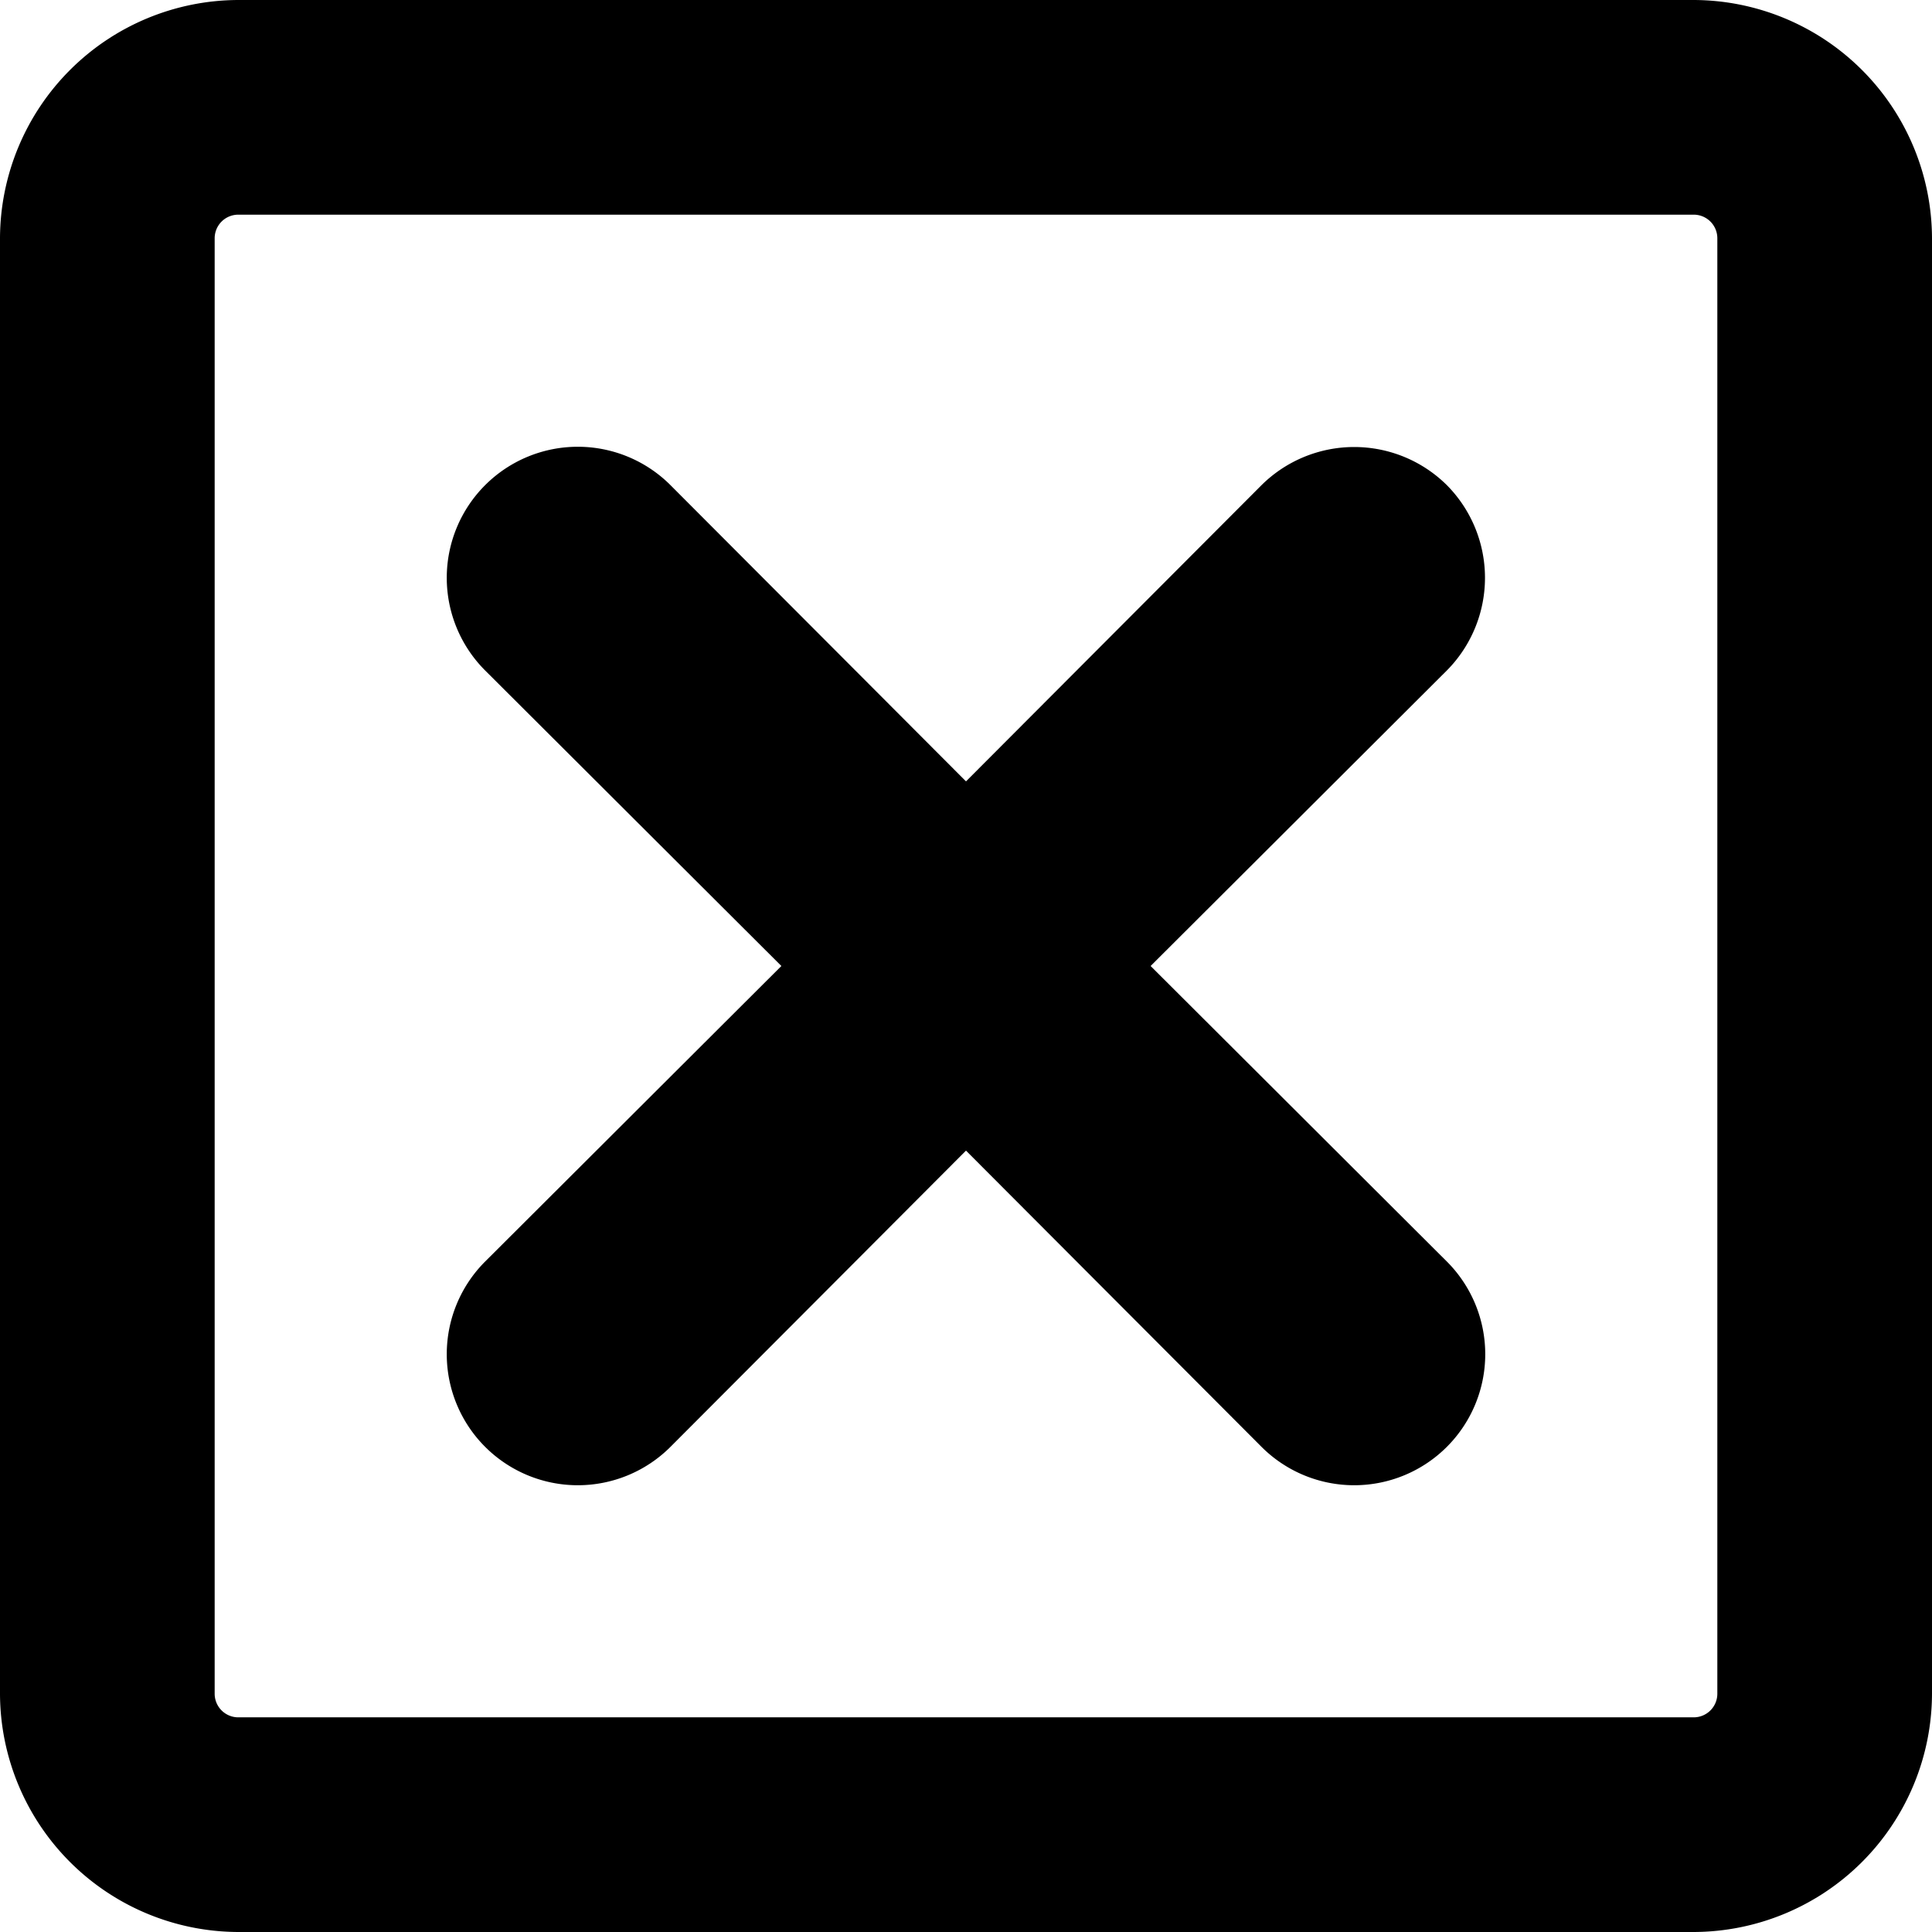 <svg xmlns="http://www.w3.org/2000/svg" viewBox="0 0 27 27"><g id="Слой_44" data-name="Слой 44"><path d="M23.67,0H3.33A3.34,3.34,0,0,0,0,3.33V23.67A3.34,3.34,0,0,0,3.33,27H23.67A3.34,3.34,0,0,0,27,23.67V3.33A3.34,3.34,0,0,0,23.67,0ZM24,23.67a.33.33,0,0,1-.33.33H3.33A.33.33,0,0,1,3,23.67V3.33A.33.33,0,0,1,3.33,3H23.67a.33.33,0,0,1,.33.33Z"/><path d="M20.22,6.78a1.84,1.84,0,0,0-2.59,0L13.5,10.92,9.37,6.78A1.83,1.83,0,0,0,6.78,9.37l4.14,4.13L6.78,17.63a1.83,1.83,0,0,0,2.59,2.59l4.13-4.14,4.13,4.14a1.83,1.83,0,0,0,2.59-2.59L16.08,13.5l4.14-4.13A1.84,1.84,0,0,0,20.22,6.78Z"/></g></svg>